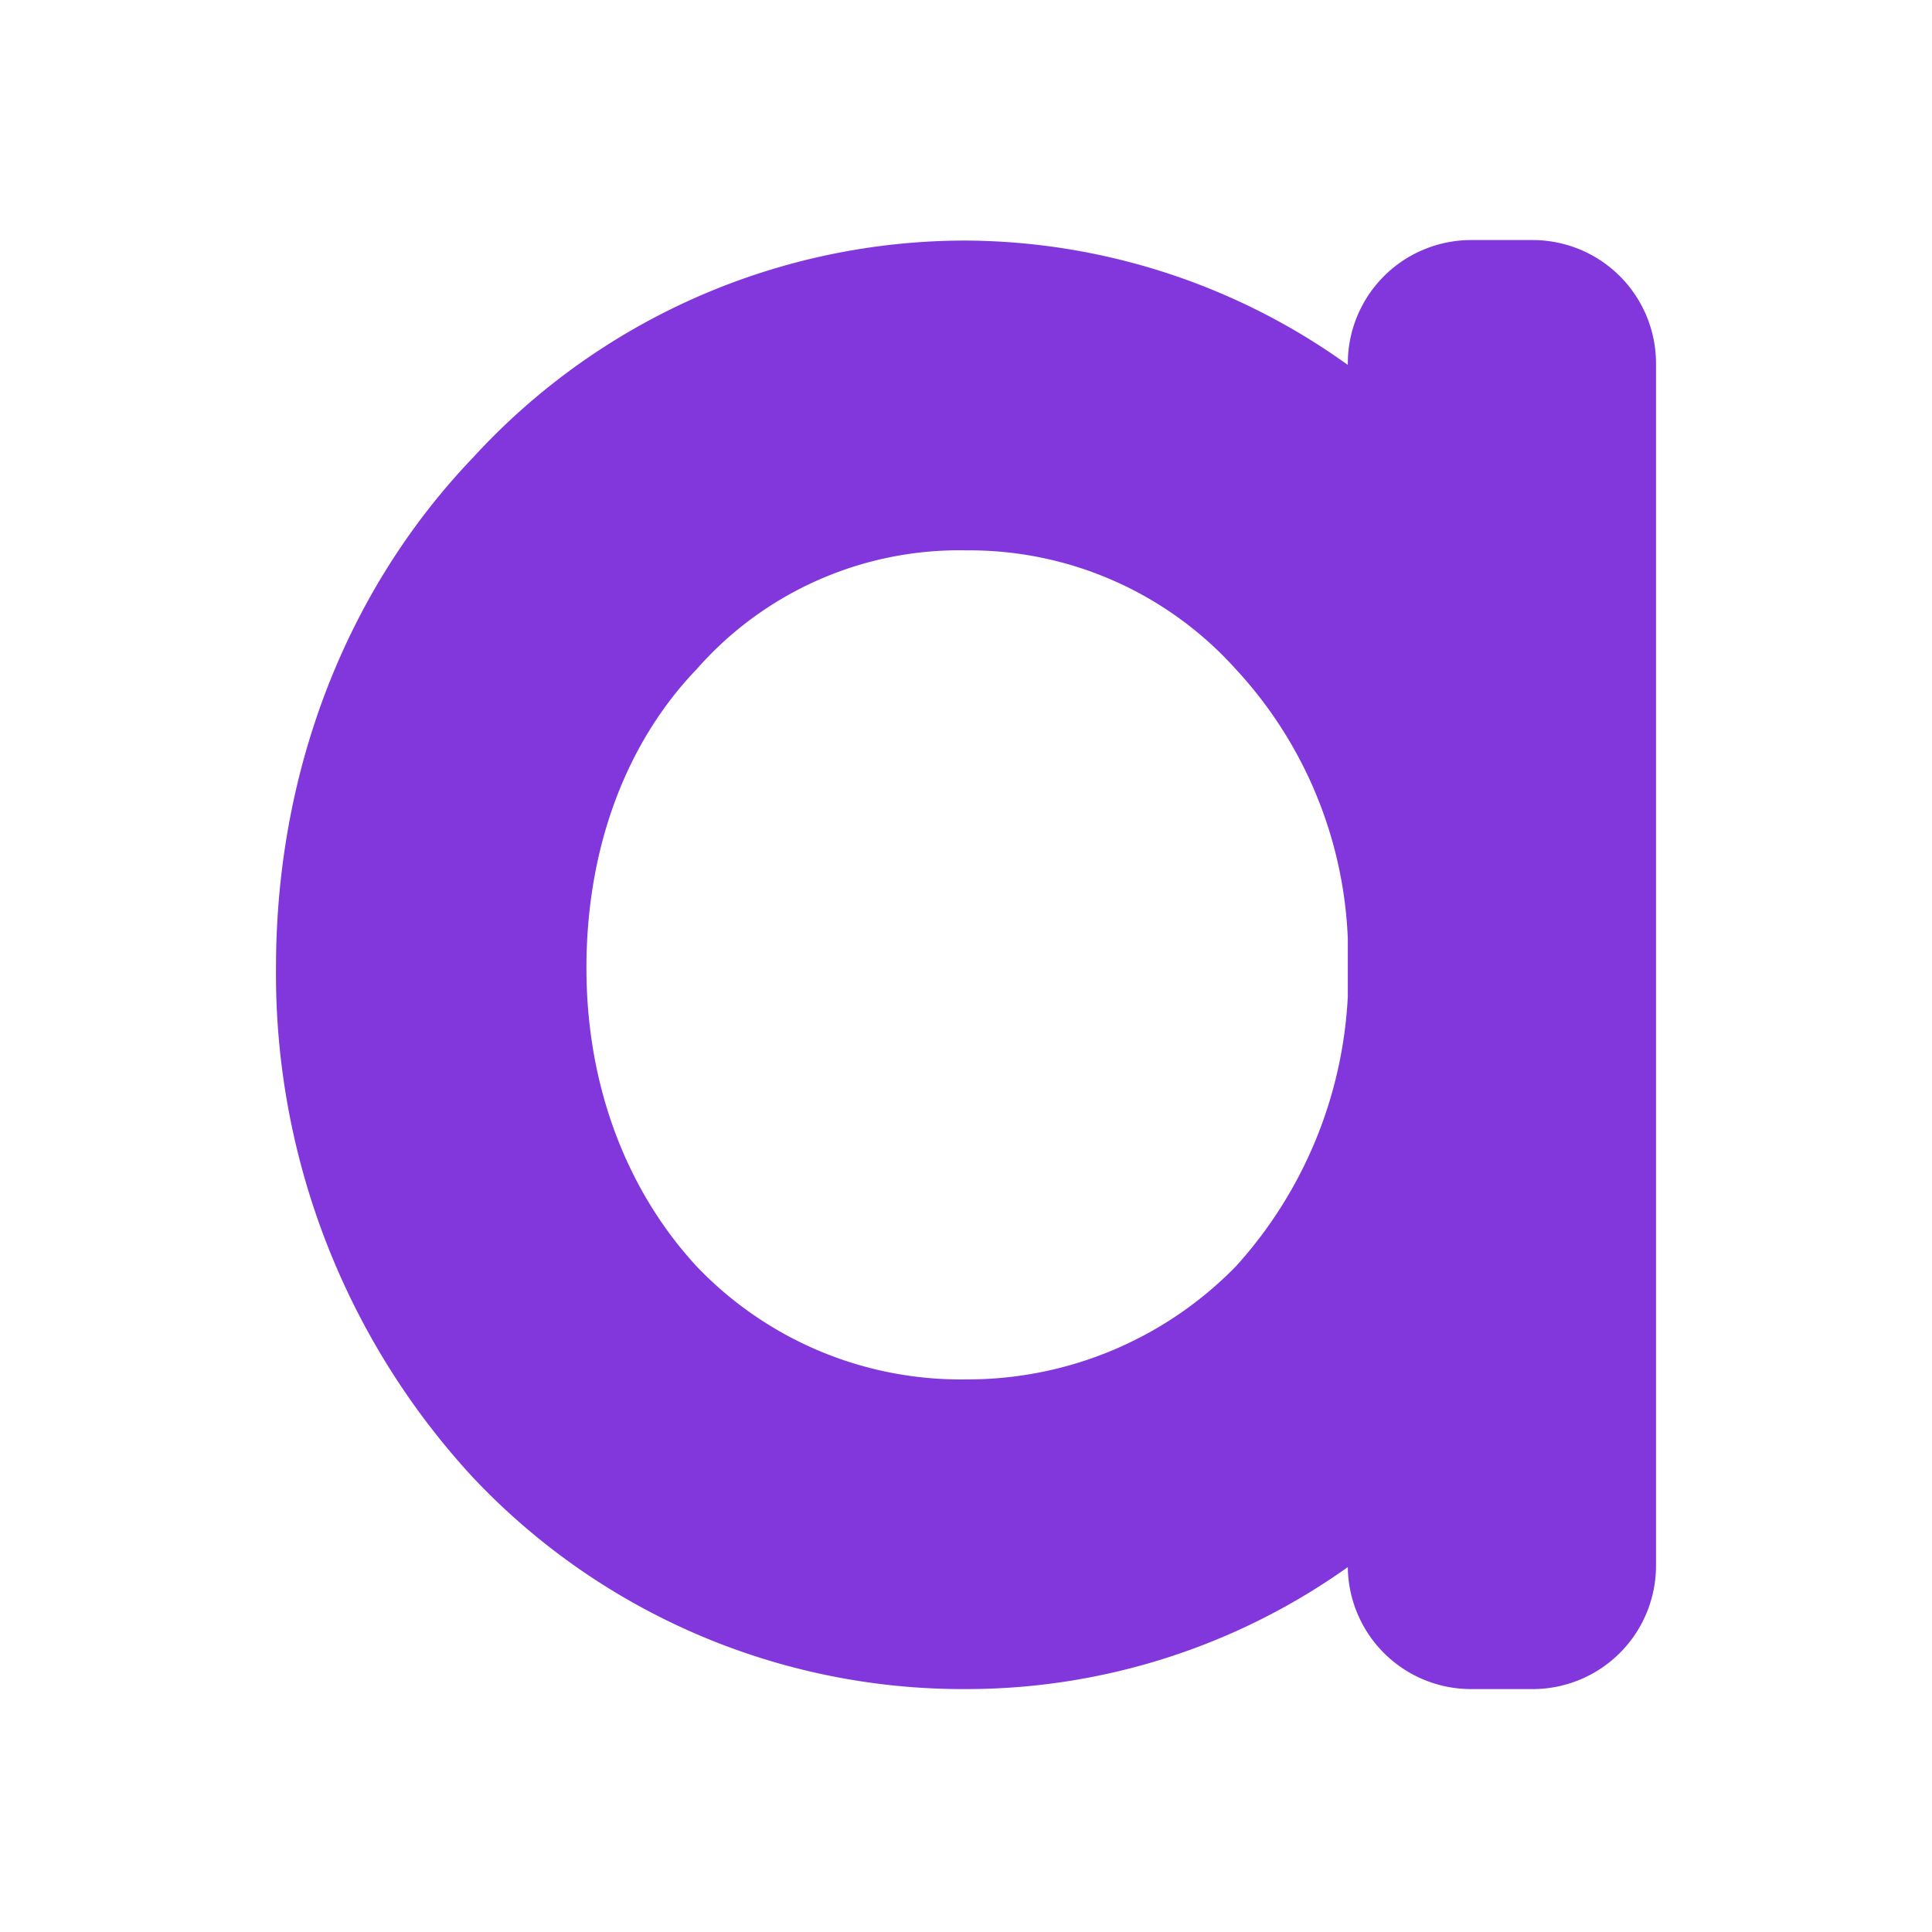 <?xml version="1.0" ?>
<svg xmlns="http://www.w3.org/2000/svg" id="Layer_1" baseProfile="tiny-ps" version="1.2" viewBox="-22.192 28.808 155.344 155.344">
	<rect x="-22.192" y="28.808" width="155.344" height="155.344" fill="#ffffff"/>
	<path fill="#8237dc" d="M86.18,108.9a34.89,34.89,0,0,1-9,21.73,30.13,30.13,0,0,1-21.68,9.09,29.35,29.35,0,0,1-21.68-9.09c-5.59-6.06-8.86-14.45-8.86-24v-.23c.06-9.7,3.31-18,8.86-23.78a28.09,28.09,0,0,1,21.68-9.56,28.8,28.8,0,0,1,21.68,9.56,33.85,33.85,0,0,1,9,21.68v4.61Zm14.89-60.79h-5A9.92,9.92,0,0,0,86.18,58v.15a53.05,53.05,0,0,0-30.7-10A53.71,53.71,0,0,0,15.85,65.59C5.88,76,.06,90.39,0,106.39v.23a59.66,59.66,0,0,0,15.85,41,54.13,54.13,0,0,0,39.63,17,52.86,52.86,0,0,0,30.7-9.81,9.91,9.91,0,0,0,9.89,9.81h5a9.92,9.92,0,0,0,9.89-9.89V58a9.92,9.92,0,0,0-9.89-9.89Z">
  </path>
</svg>